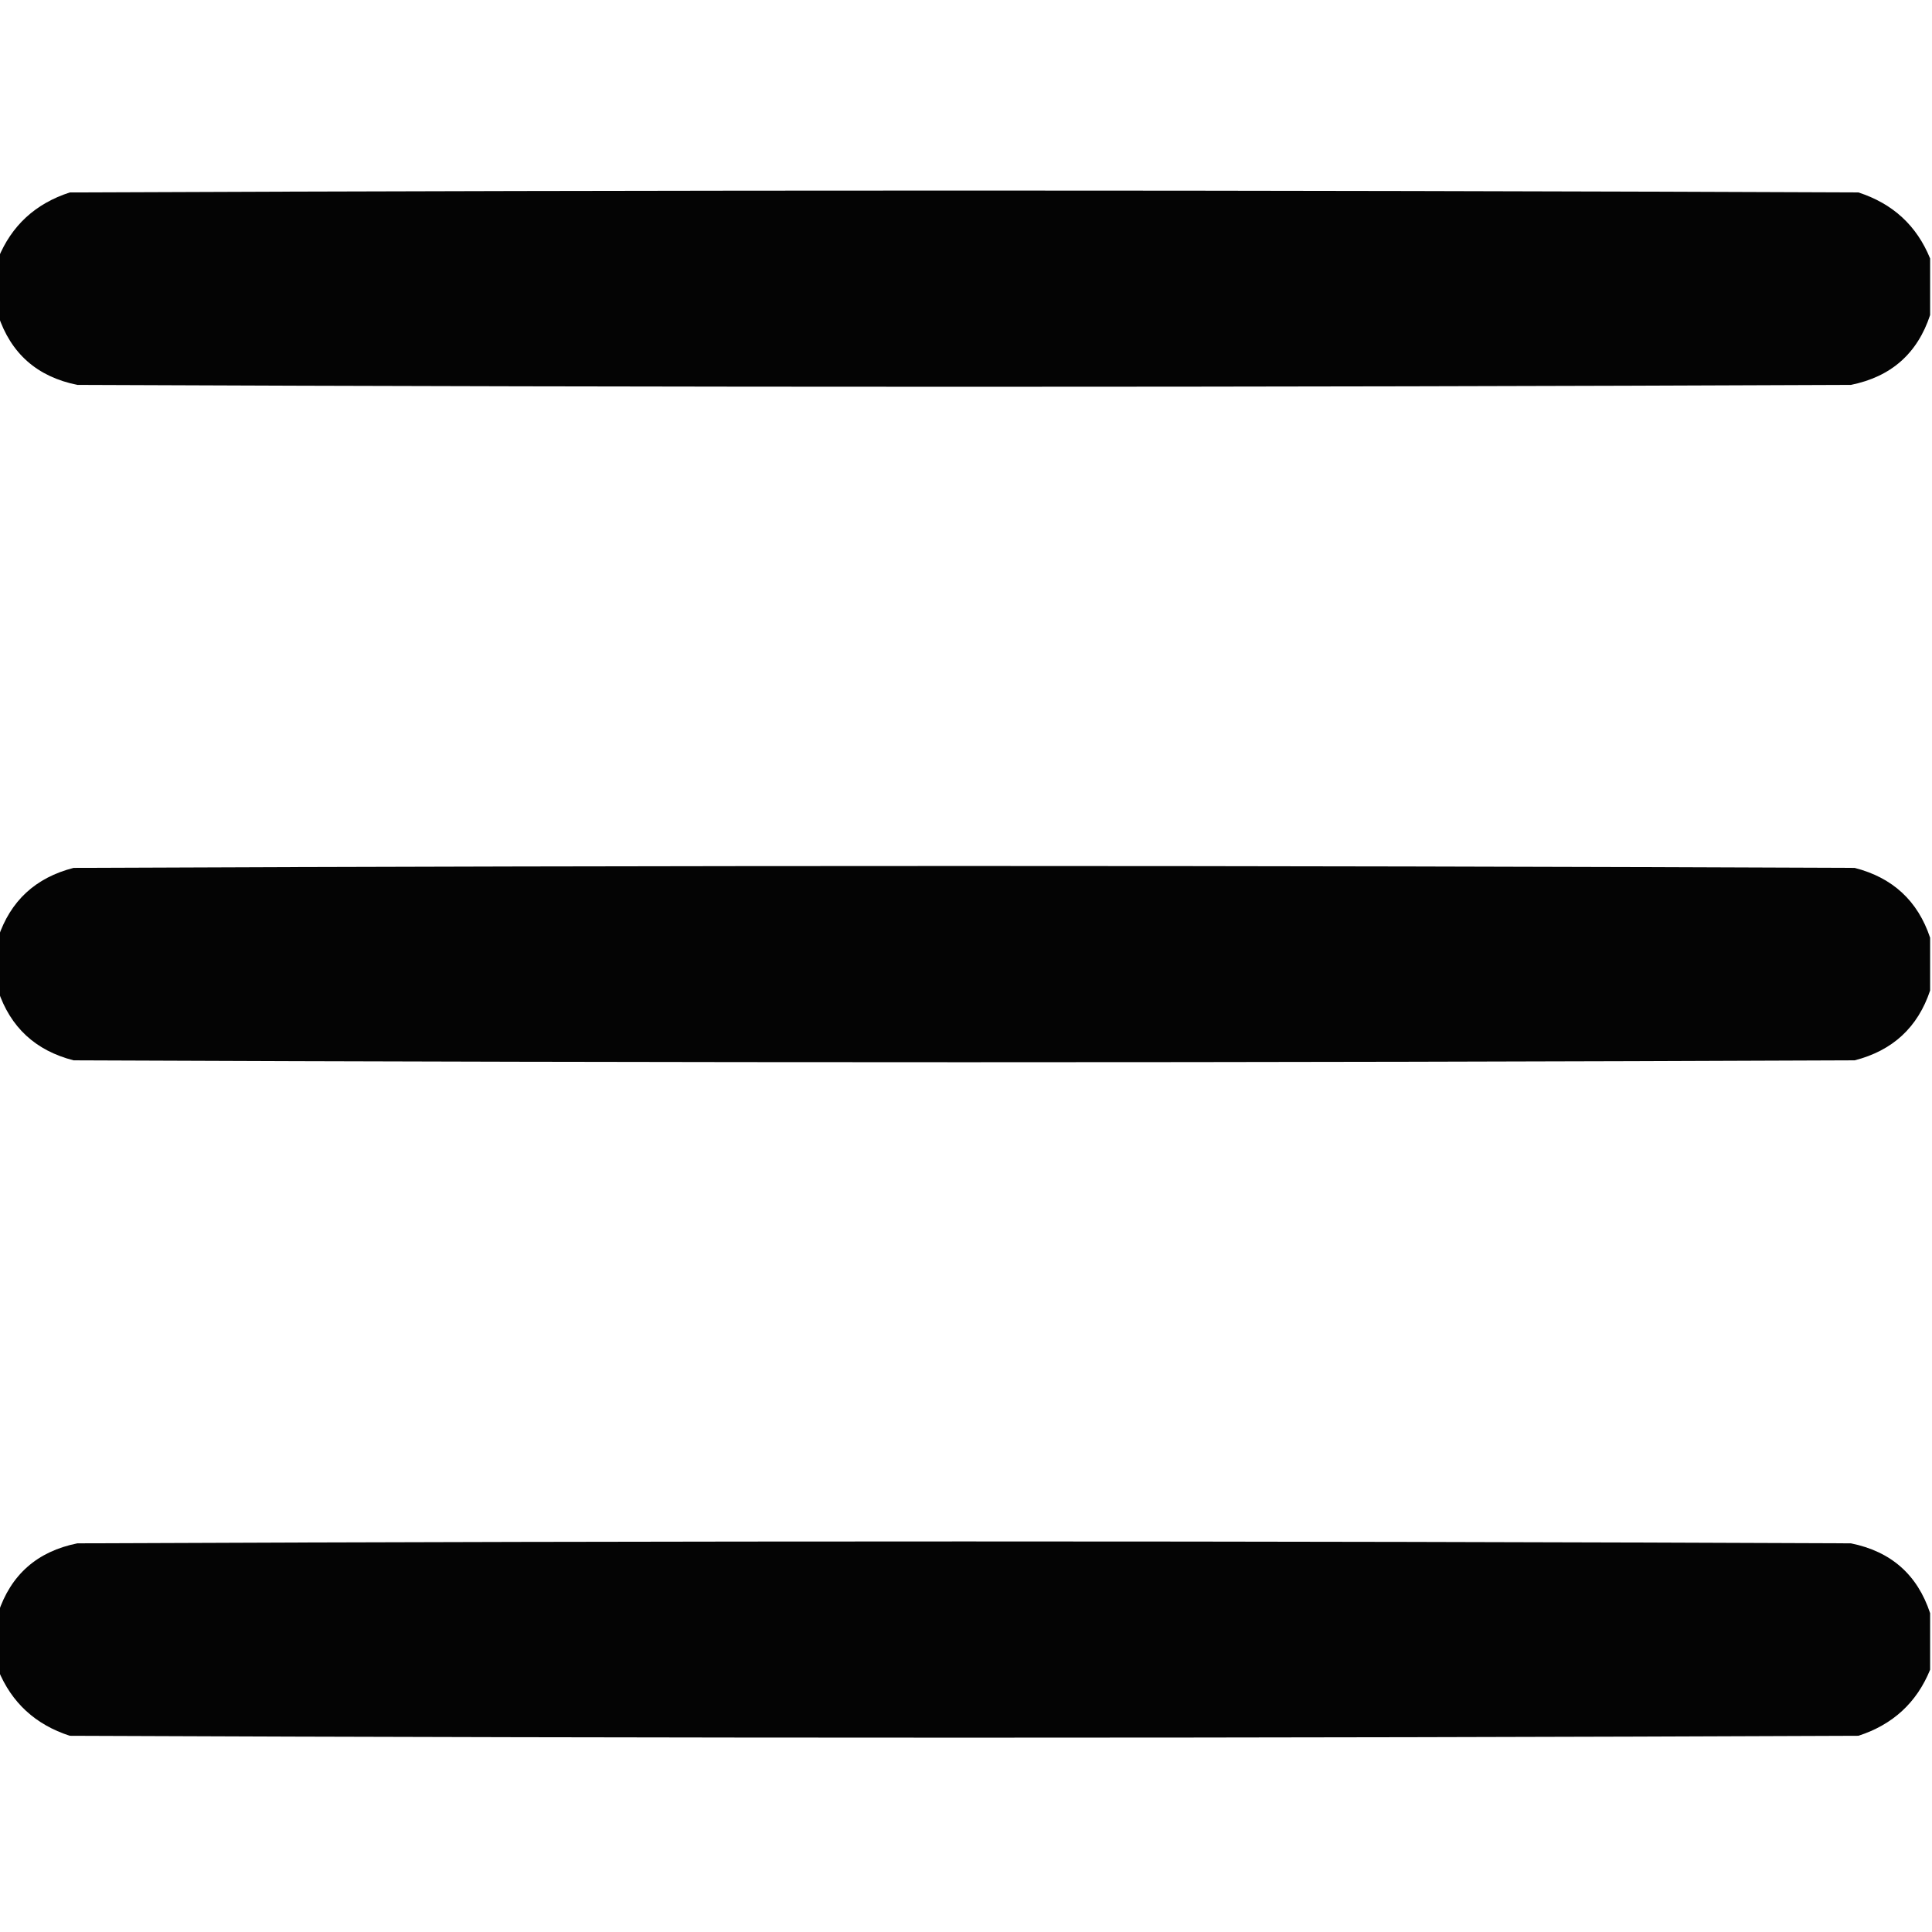<?xml version="1.0" encoding="UTF-8"?>
<!DOCTYPE svg PUBLIC "-//W3C//DTD SVG 1.1//EN" "http://www.w3.org/Graphics/SVG/1.1/DTD/svg11.dtd">
<svg xmlns="http://www.w3.org/2000/svg" version="1.1" width="512px" height="512px" style="shape-rendering:geometricPrecision; text-rendering:geometricPrecision; image-rendering:optimizeQuality; fill-rule:evenodd; clip-rule:evenodd" xmlns:xlink="http://www.w3.org/1999/xlink">
<g><path style="opacity:0.982" fill="#000000" d="M 511.5,68.5 C 511.5,73.5 511.5,78.5 511.5,83.5C 508.136,93.692 501.136,99.859 490.5,102C 333.833,102.667 177.167,102.667 20.5,102C 9.864,99.859 2.864,93.692 -0.5,83.5C -0.5,78.5 -0.5,73.5 -0.5,68.5C 3.05,59.788 9.383,53.955 18.5,51C 176.5,50.333 334.5,50.333 492.5,51C 501.617,53.955 507.95,59.788 511.5,68.5 Z"/></g>
<g><path style="opacity:0.982" fill="#000000" d="M 511.5,248.5 C 511.5,253.167 511.5,257.833 511.5,262.5C 508.241,272.256 501.575,278.422 491.5,281C 334.167,281.667 176.833,281.667 19.5,281C 9.425,278.422 2.759,272.256 -0.5,262.5C -0.5,257.833 -0.5,253.167 -0.5,248.5C 2.759,238.744 9.425,232.578 19.5,230C 176.833,229.333 334.167,229.333 491.5,230C 501.575,232.578 508.241,238.744 511.5,248.5 Z"/></g>
<g><path style="opacity:0.982" fill="#000000" d="M 511.5,427.5 C 511.5,432.5 511.5,437.5 511.5,442.5C 507.95,451.211 501.617,457.045 492.5,460C 334.5,460.667 176.5,460.667 18.5,460C 9.383,457.045 3.05,451.211 -0.5,442.5C -0.5,437.5 -0.5,432.5 -0.5,427.5C 2.864,417.308 9.864,411.141 20.5,409C 177.167,408.333 333.833,408.333 490.5,409C 501.136,411.141 508.136,417.308 511.5,427.5 Z"/></g>
</svg>
